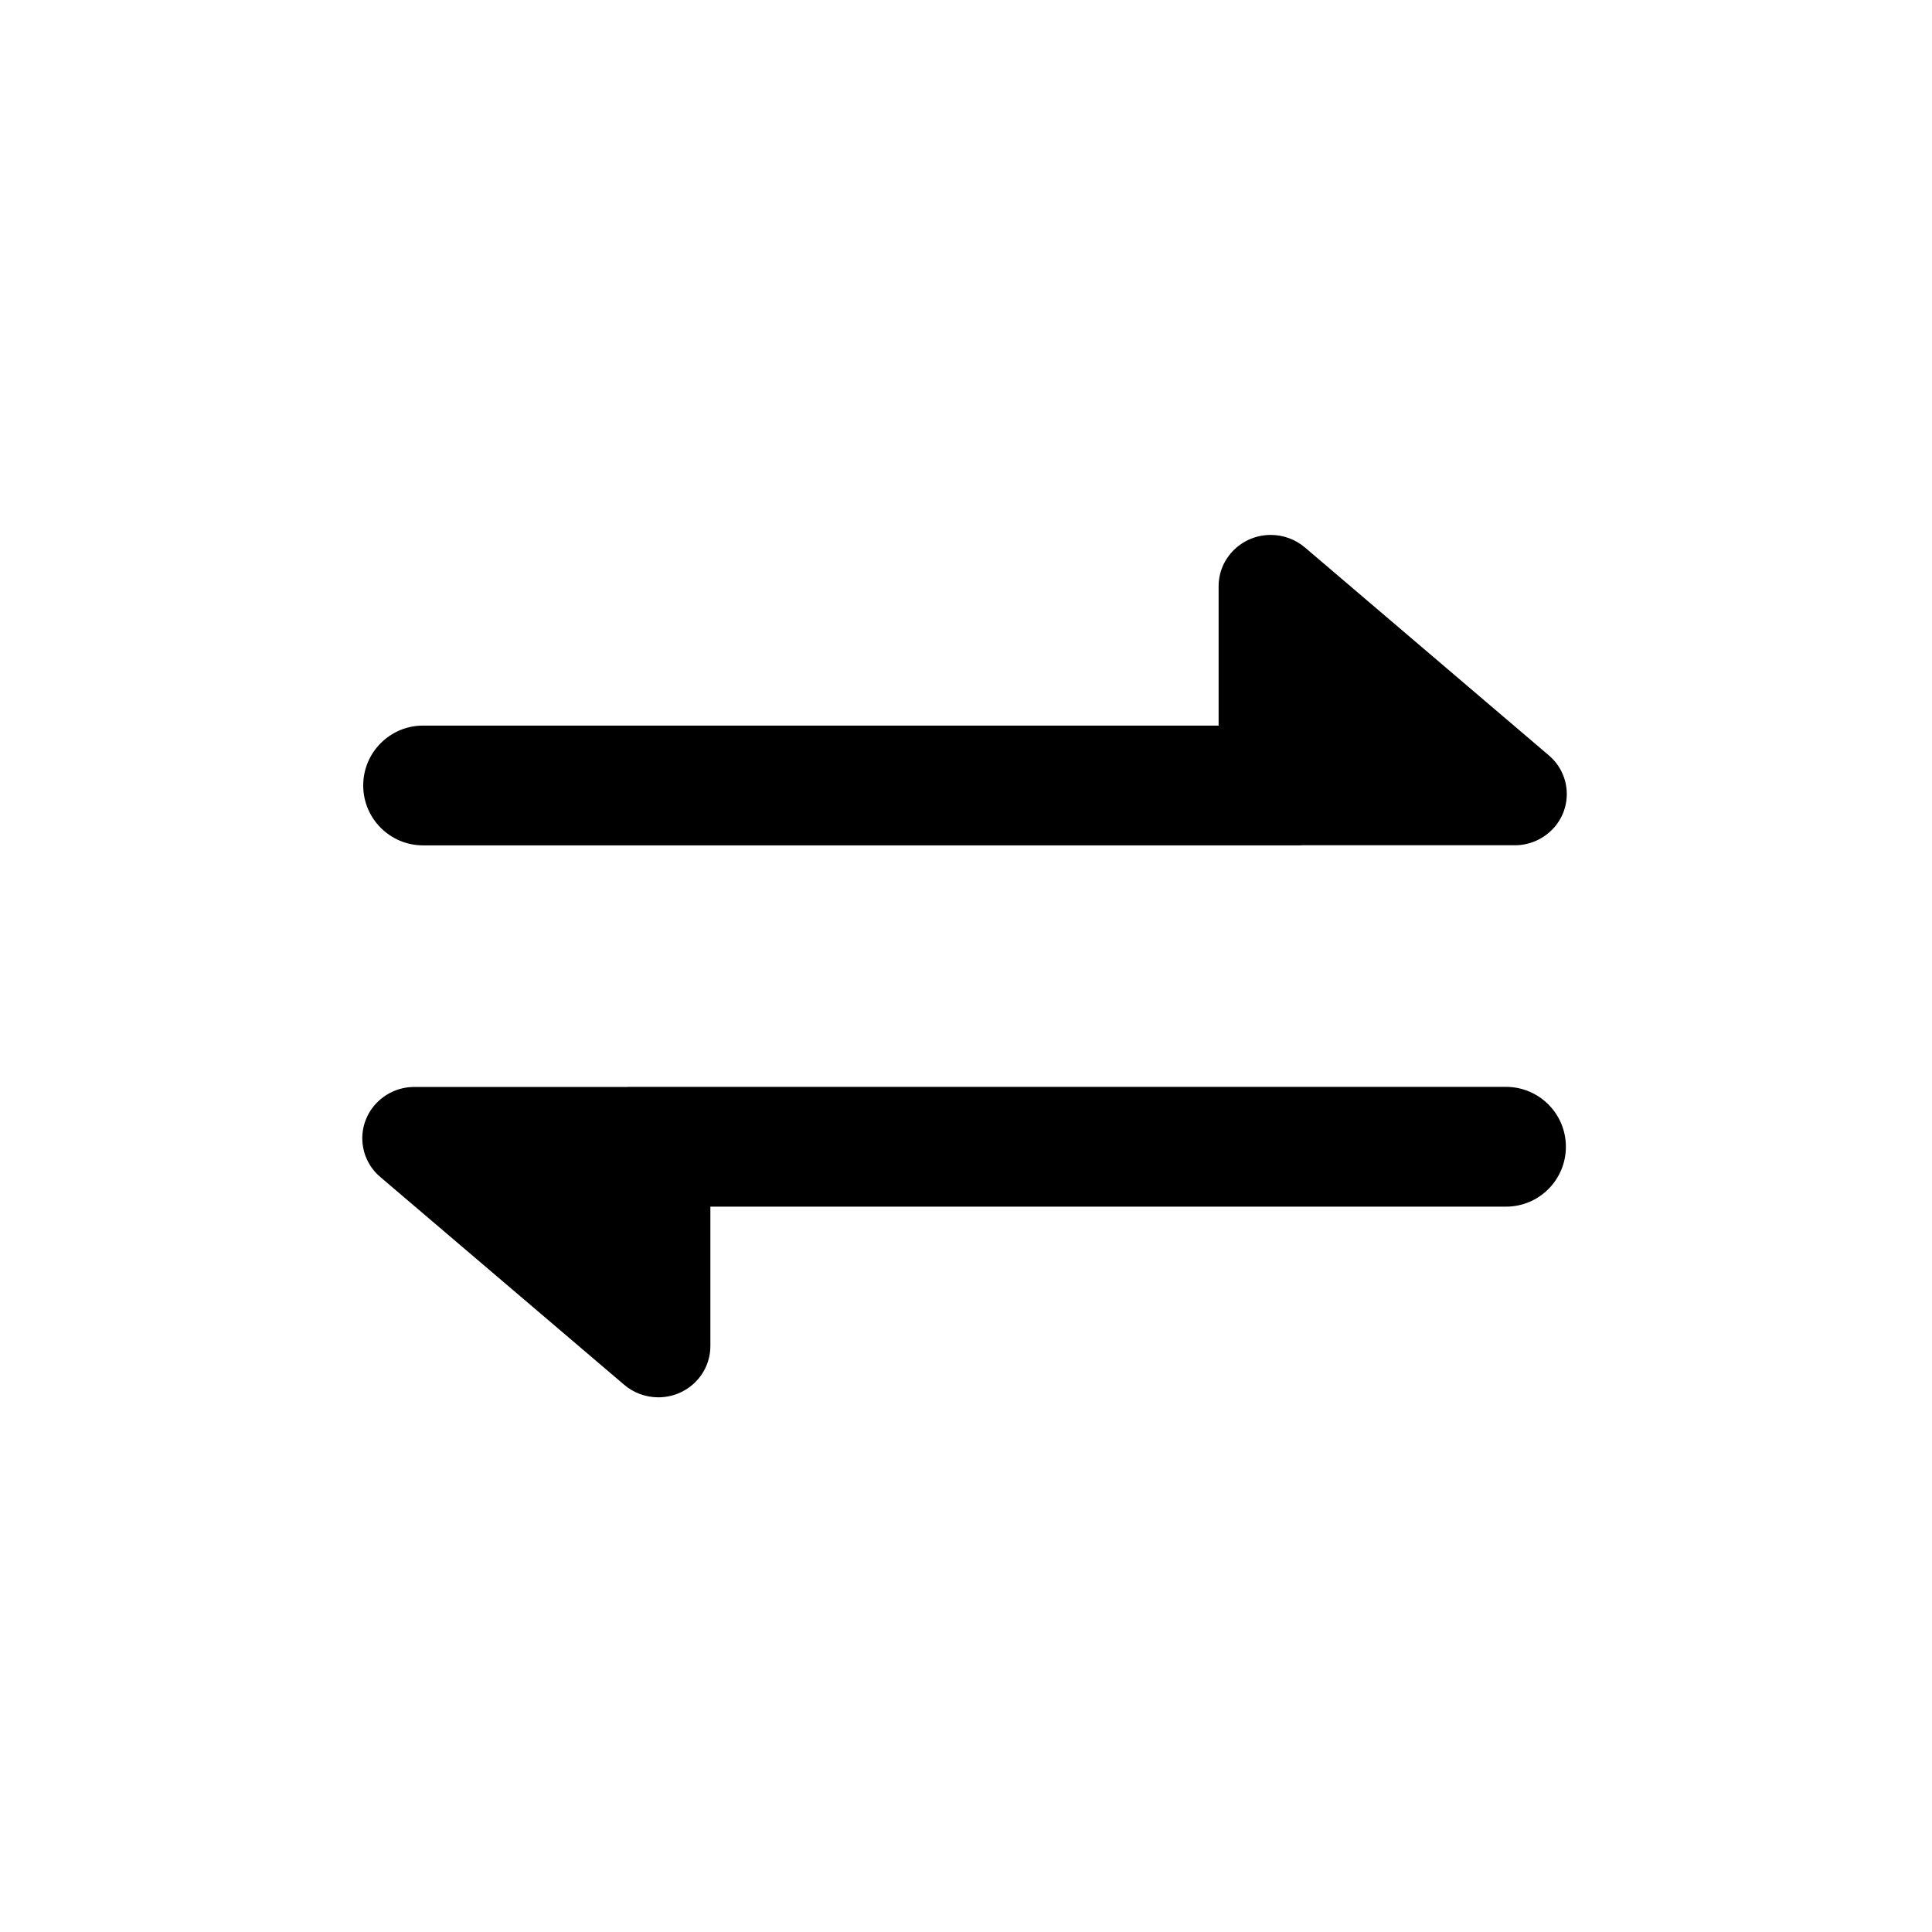 <?xml version="1.0" encoding="UTF-8"?>
<svg width="16px" height="16px" viewBox="0 0 16 16" version="1.1" xmlns="http://www.w3.org/2000/svg" xmlns:xlink="http://www.w3.org/1999/xlink">
    <!-- Generator: Sketch 51.1 (57501) - http://www.bohemiancoding.com/sketch -->
    <title>Rectangle 30</title>
    <desc>Created with Sketch.</desc>
    <defs></defs>
    <g id="-悬浮" stroke="none" stroke-width="1" fill="none" fill-rule="evenodd">
        <g id="游戏内悬浮-无登录" transform="translate(-44, -134)" fill="#000000">
            <g id="Group-4" transform="translate(15, 128)">
                <g id="下载APP">
                    <g id="Group" transform="translate(29, 4)">
                        <g id="icon" transform="translate(0, 2)">
                            <g id="Group-3" transform="translate(3, 4)">
                                <g id="Group-2">
                                    <path d="M7.092,2.009 L7.092,0.855 C7.092,0.62 7.286,0.43 7.524,0.43 C7.628,0.43 7.728,0.467 7.807,0.534 L9.826,2.255 C10.007,2.408 10.026,2.677 9.87,2.854 C9.79,2.944 9.675,2.998 9.554,3 L7.786,3 C7.778,3.001 7.769,3.001 7.76,3.001 L0.504,3.001 C0.23,3.001 0.008,2.779 0.008,2.505 C0.008,2.231 0.23,2.009 0.504,2.009 L7.092,2.009 Z" id="Combined-Shape"></path>
                                    <path d="M7.085,6.579 L7.085,5.425 C7.085,5.19 7.278,5 7.516,5 C7.62,5 7.721,5.037 7.799,5.104 L9.819,6.825 C9.999,6.978 10.018,7.247 9.862,7.424 C9.782,7.514 9.668,7.568 9.546,7.57 L7.778,7.57 C7.77,7.571 7.761,7.571 7.752,7.571 L0.496,7.571 C0.222,7.571 -3.51915162e-15,7.349 -3.55271368e-15,7.075 C-3.58627574e-15,6.801 0.222,6.579 0.496,6.579 L7.085,6.579 Z" id="Combined-Shape-Copy" transform="translate(4.984, 6.286) scale(-1, -1) translate(-4.984, -6.286) "></path>
                                </g>
                            </g>
                        </g>
                    </g>
                </g>
            </g>
        </g>
    </g>
</svg>